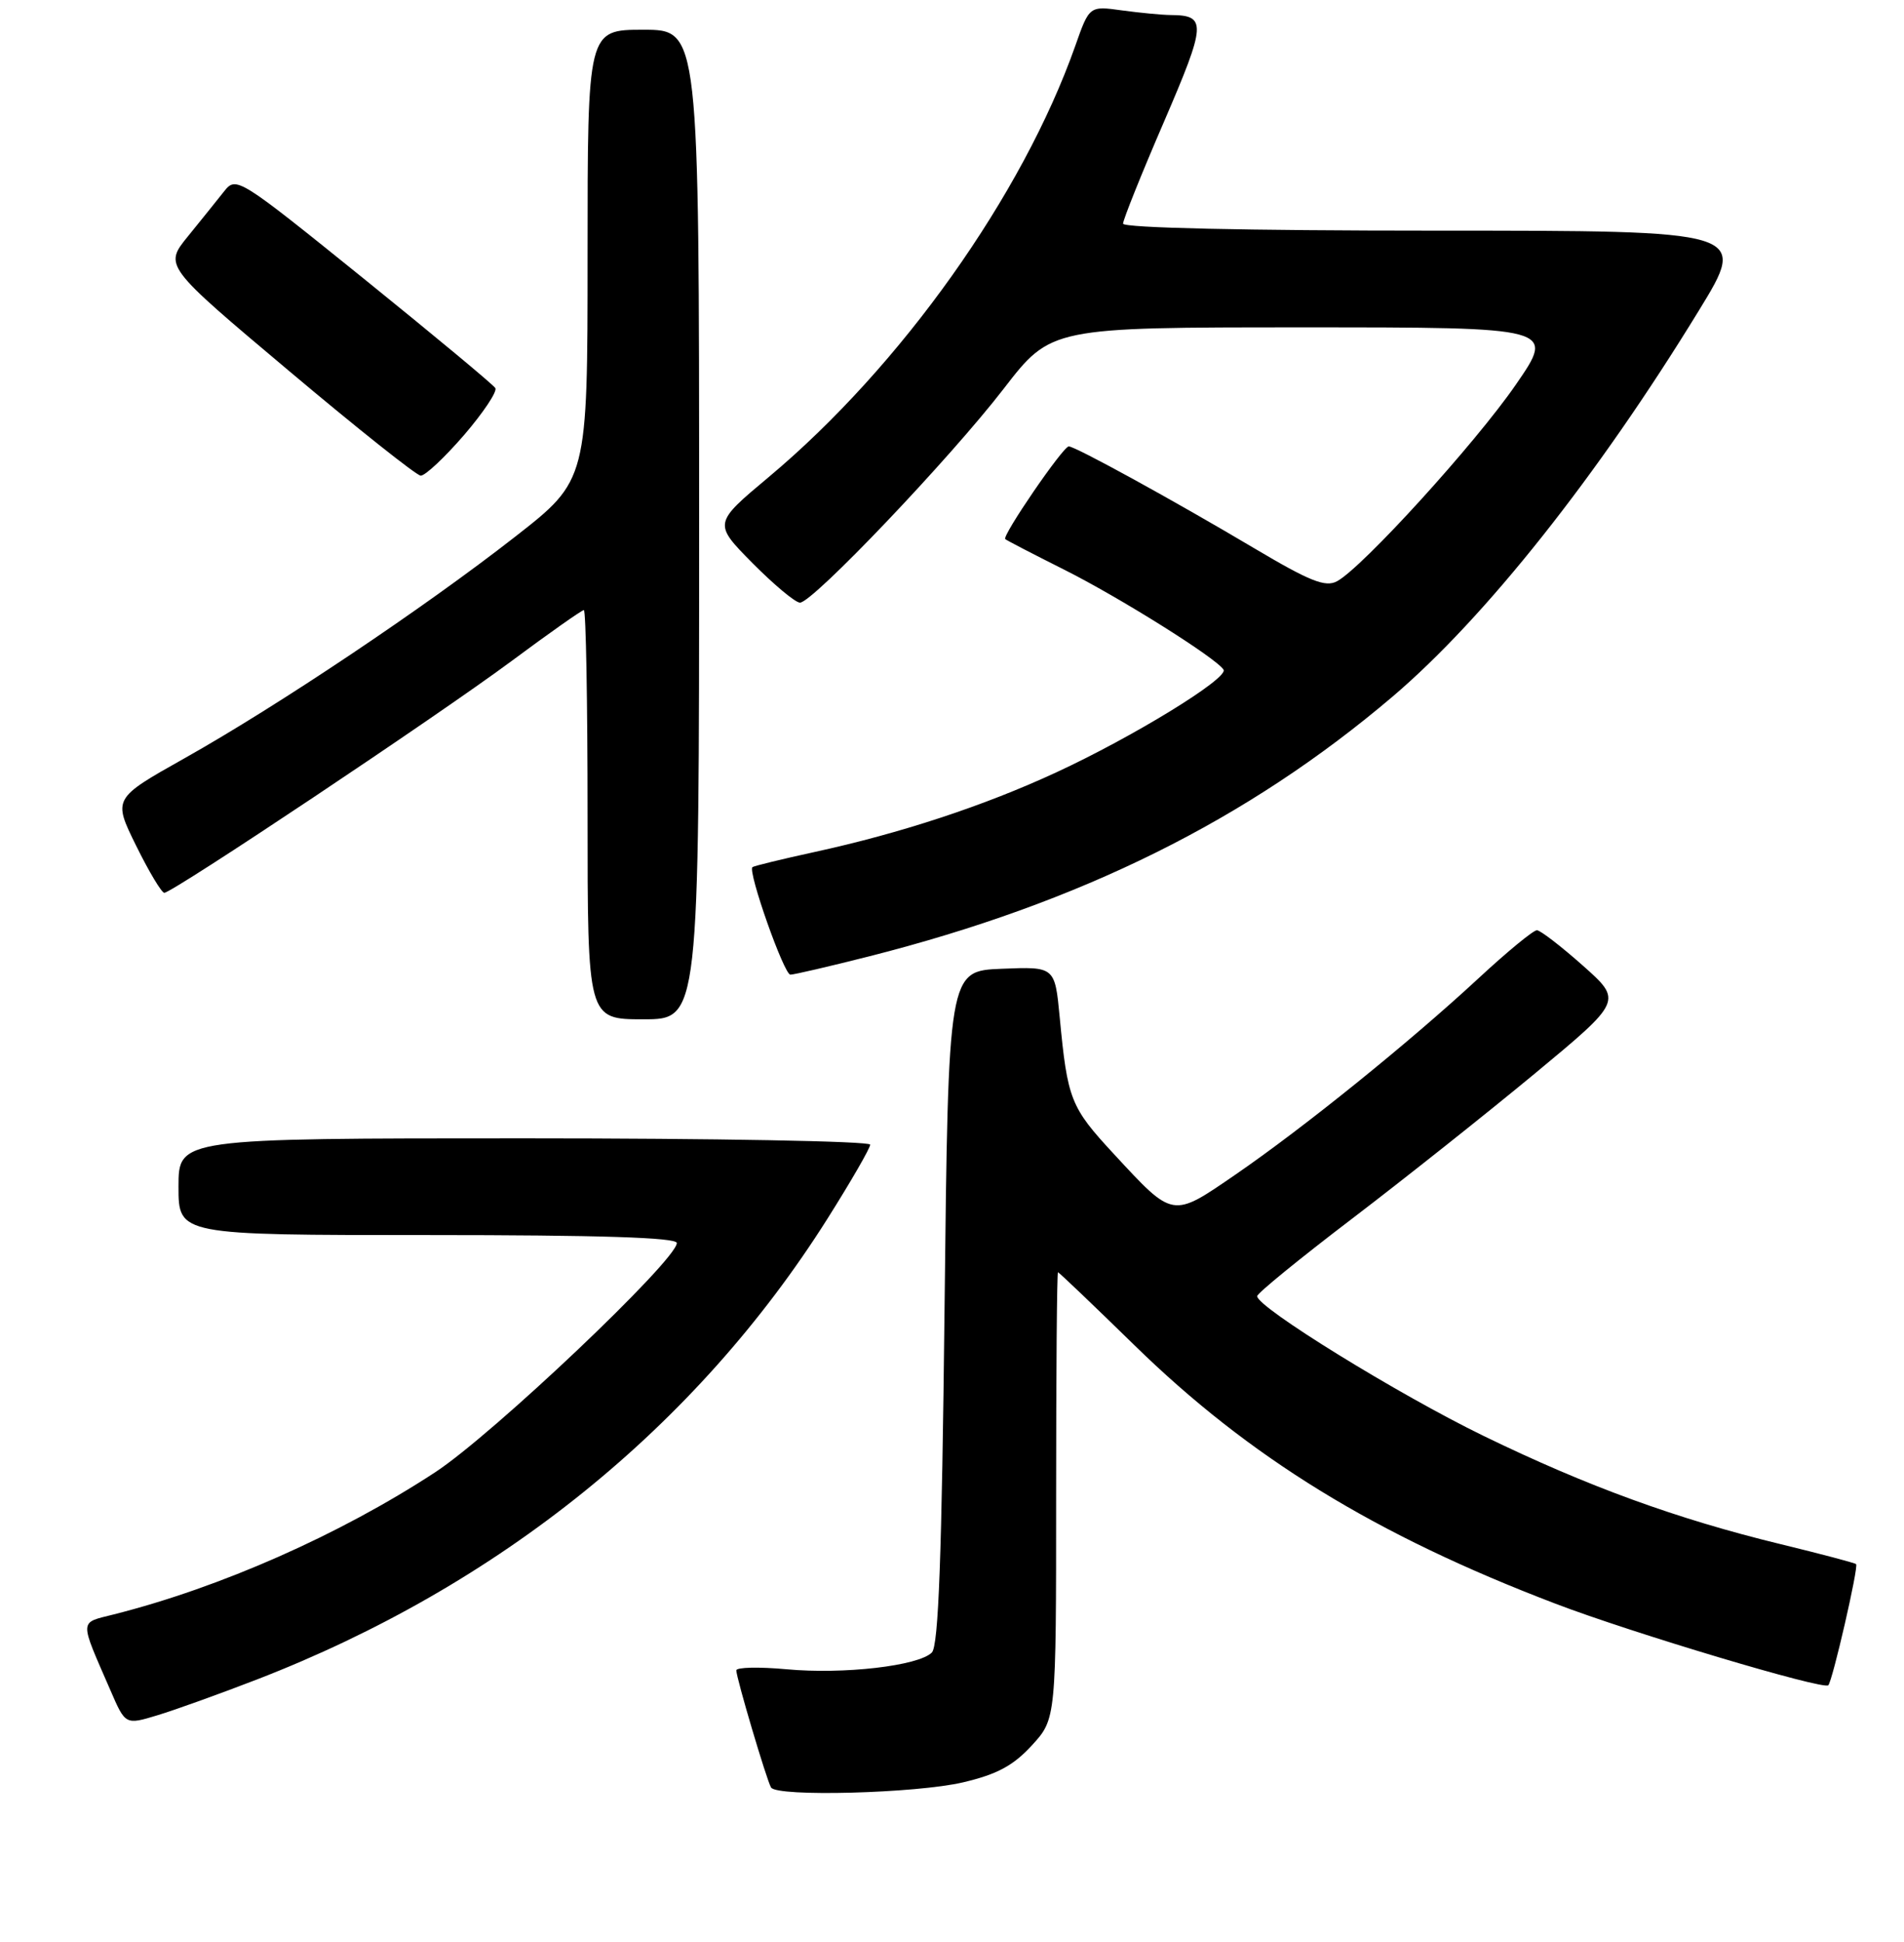 <?xml version="1.0" encoding="UTF-8" standalone="no"?>
<!DOCTYPE svg PUBLIC "-//W3C//DTD SVG 1.1//EN" "http://www.w3.org/Graphics/SVG/1.1/DTD/svg11.dtd" >
<svg xmlns="http://www.w3.org/2000/svg" xmlns:xlink="http://www.w3.org/1999/xlink" version="1.1" viewBox="0 0 256 261">
 <g >
 <path fill="currentColor"
d=" M 129.49 239.56 C 134.07 238.48 136.23 237.32 138.74 234.59 C 142.00 231.03 142.00 231.03 142.00 201.01 C 142.00 184.51 142.11 171.00 142.25 171.00 C 142.39 171.01 147.00 175.41 152.50 180.78 C 167.97 195.90 184.93 206.32 209.12 215.54 C 219.39 219.47 245.16 227.17 245.82 226.51 C 246.39 225.94 249.92 210.59 249.56 210.23 C 249.40 210.07 244.82 208.86 239.39 207.54 C 225.46 204.16 213.41 199.77 199.50 193.01 C 188.00 187.42 168.97 175.68 169.03 174.21 C 169.04 173.82 174.78 169.14 181.78 163.81 C 188.77 158.48 199.82 149.71 206.33 144.32 C 218.15 134.52 218.15 134.52 212.83 129.79 C 209.90 127.19 207.12 125.05 206.65 125.03 C 206.18 125.01 202.63 127.93 198.76 131.52 C 189.45 140.14 175.26 151.59 166.12 157.87 C 157.55 163.75 157.81 163.80 149.74 155.08 C 143.93 148.81 143.53 147.80 142.48 136.71 C 141.83 129.92 141.83 129.92 134.67 130.21 C 127.50 130.50 127.50 130.50 127.00 175.70 C 126.63 209.21 126.19 221.22 125.29 222.11 C 123.49 223.91 113.43 225.07 105.75 224.36 C 102.04 224.02 99.00 224.09 99.00 224.51 C 99.00 225.52 103.08 239.27 103.67 240.25 C 104.44 241.54 123.20 241.04 129.49 239.56 Z  M 34.53 225.74 C 67.10 213.14 93.61 191.74 111.25 163.81 C 114.41 158.80 117.00 154.32 117.00 153.85 C 117.00 153.38 96.08 153.00 70.50 153.00 C 24.00 153.00 24.00 153.00 24.00 159.50 C 24.00 166.00 24.00 166.00 57.50 166.00 C 80.57 166.00 91.00 166.33 91.00 167.07 C 91.00 169.35 66.25 192.82 58.50 197.89 C 45.68 206.28 29.63 213.37 15.29 216.99 C 10.60 218.18 10.63 217.49 14.84 227.17 C 16.86 231.85 16.86 231.85 21.18 230.54 C 23.56 229.82 29.56 227.66 34.53 225.74 Z  M 94.00 70.50 C 94.00 4.00 94.00 4.00 86.50 4.00 C 79.00 4.00 79.00 4.00 79.00 34.27 C 79.00 64.54 79.00 64.54 69.25 72.15 C 56.98 81.73 37.35 94.87 24.82 101.91 C 15.18 107.33 15.18 107.33 18.30 113.66 C 20.02 117.15 21.73 120.00 22.09 120.00 C 23.19 120.00 58.88 96.19 68.75 88.87 C 73.84 85.09 78.23 82.00 78.50 82.00 C 78.78 82.00 79.00 94.38 79.00 109.50 C 79.00 137.00 79.00 137.00 86.50 137.00 C 94.00 137.00 94.00 137.00 94.00 70.50 Z  M 116.82 128.55 C 145.33 121.32 167.73 110.21 187.26 93.61 C 199.68 83.04 214.78 64.02 228.42 41.74 C 235.00 31.00 235.00 31.00 193.00 31.00 C 167.43 31.00 151.00 30.63 151.00 30.06 C 151.00 29.54 153.47 23.38 156.50 16.37 C 162.20 3.14 162.27 2.05 157.39 2.02 C 156.23 2.01 153.30 1.73 150.87 1.40 C 146.47 0.79 146.47 0.79 144.58 6.15 C 137.49 26.23 121.14 49.23 103.37 64.11 C 95.91 70.35 95.91 70.35 101.17 75.68 C 104.07 78.60 106.94 81.00 107.56 81.00 C 109.26 81.00 127.69 61.66 134.95 52.25 C 141.32 44.00 141.32 44.00 175.22 44.00 C 209.12 44.00 209.12 44.00 203.81 51.70 C 198.35 59.62 183.16 76.31 179.76 78.13 C 178.20 78.96 176.12 78.13 168.67 73.71 C 157.77 67.24 144.58 60.00 143.70 60.00 C 142.93 60.00 134.69 72.03 135.16 72.46 C 135.35 72.63 138.86 74.45 142.97 76.51 C 150.49 80.27 163.55 88.46 164.51 90.01 C 165.21 91.15 152.35 99.04 141.98 103.83 C 132.28 108.32 121.08 112.00 109.50 114.52 C 105.10 115.48 101.35 116.39 101.17 116.55 C 100.51 117.11 105.41 131.00 106.27 131.00 C 106.75 131.00 111.49 129.90 116.82 128.55 Z  M 62.37 58.50 C 64.98 55.47 66.88 52.62 66.60 52.16 C 66.31 51.69 58.36 45.09 48.93 37.47 C 32.06 23.86 31.76 23.67 30.14 25.71 C 29.24 26.85 27.05 29.57 25.28 31.75 C 22.05 35.72 22.05 35.72 38.78 49.79 C 47.97 57.53 55.98 63.89 56.56 63.93 C 57.14 63.97 59.76 61.52 62.37 58.50 Z "/>
</g>
</svg>